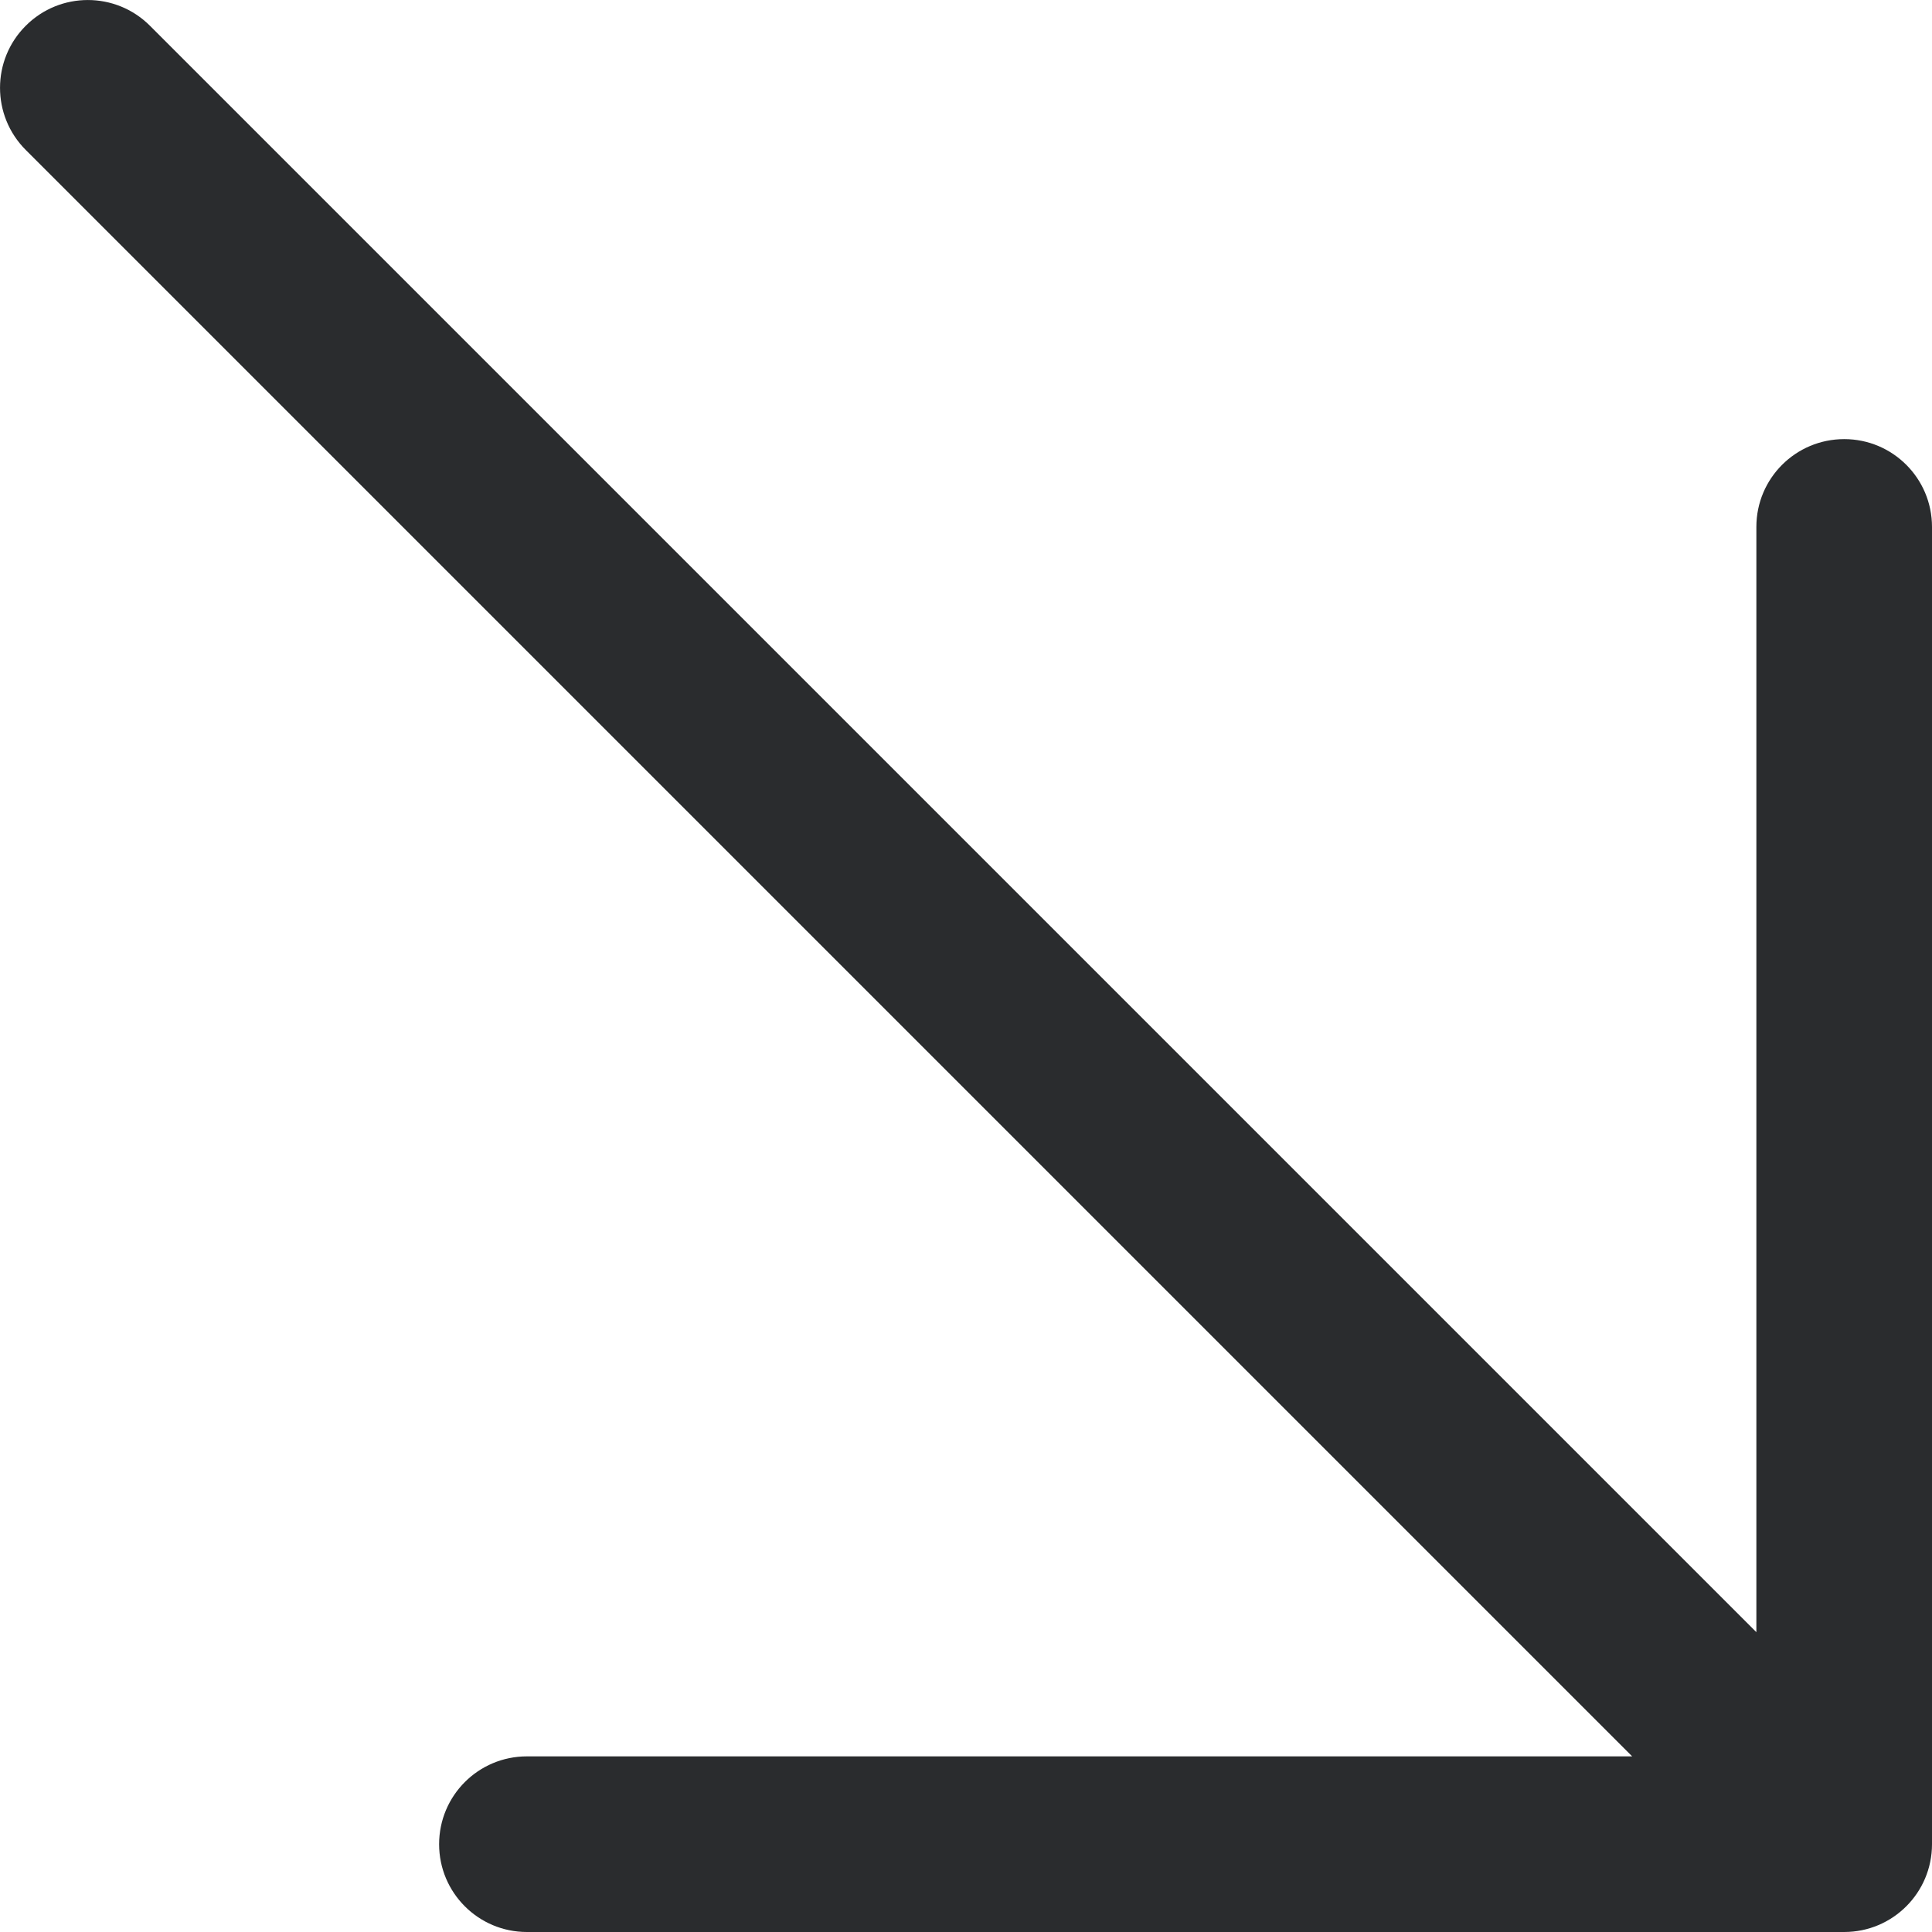 <svg width="21" height="21" viewBox="0 0 21 21" fill="none" xmlns="http://www.w3.org/2000/svg">
<path fill-rule="evenodd" clip-rule="evenodd" d="M0.28 0.28C0.652 -0.093 1.257 -0.093 1.63 0.28L19.091 17.741V5.727C19.091 5.2 19.518 4.773 20.046 4.773C20.573 4.773 21 5.2 21 5.727V20.046C21 20.573 20.573 21 20.046 21H5.727C5.2 21 4.773 20.573 4.773 20.046C4.773 19.518 5.2 19.091 5.727 19.091H17.741L0.28 1.63C-0.093 1.257 -0.093 0.652 0.28 0.28Z" fill="#2A2C2E"/>
</svg>
